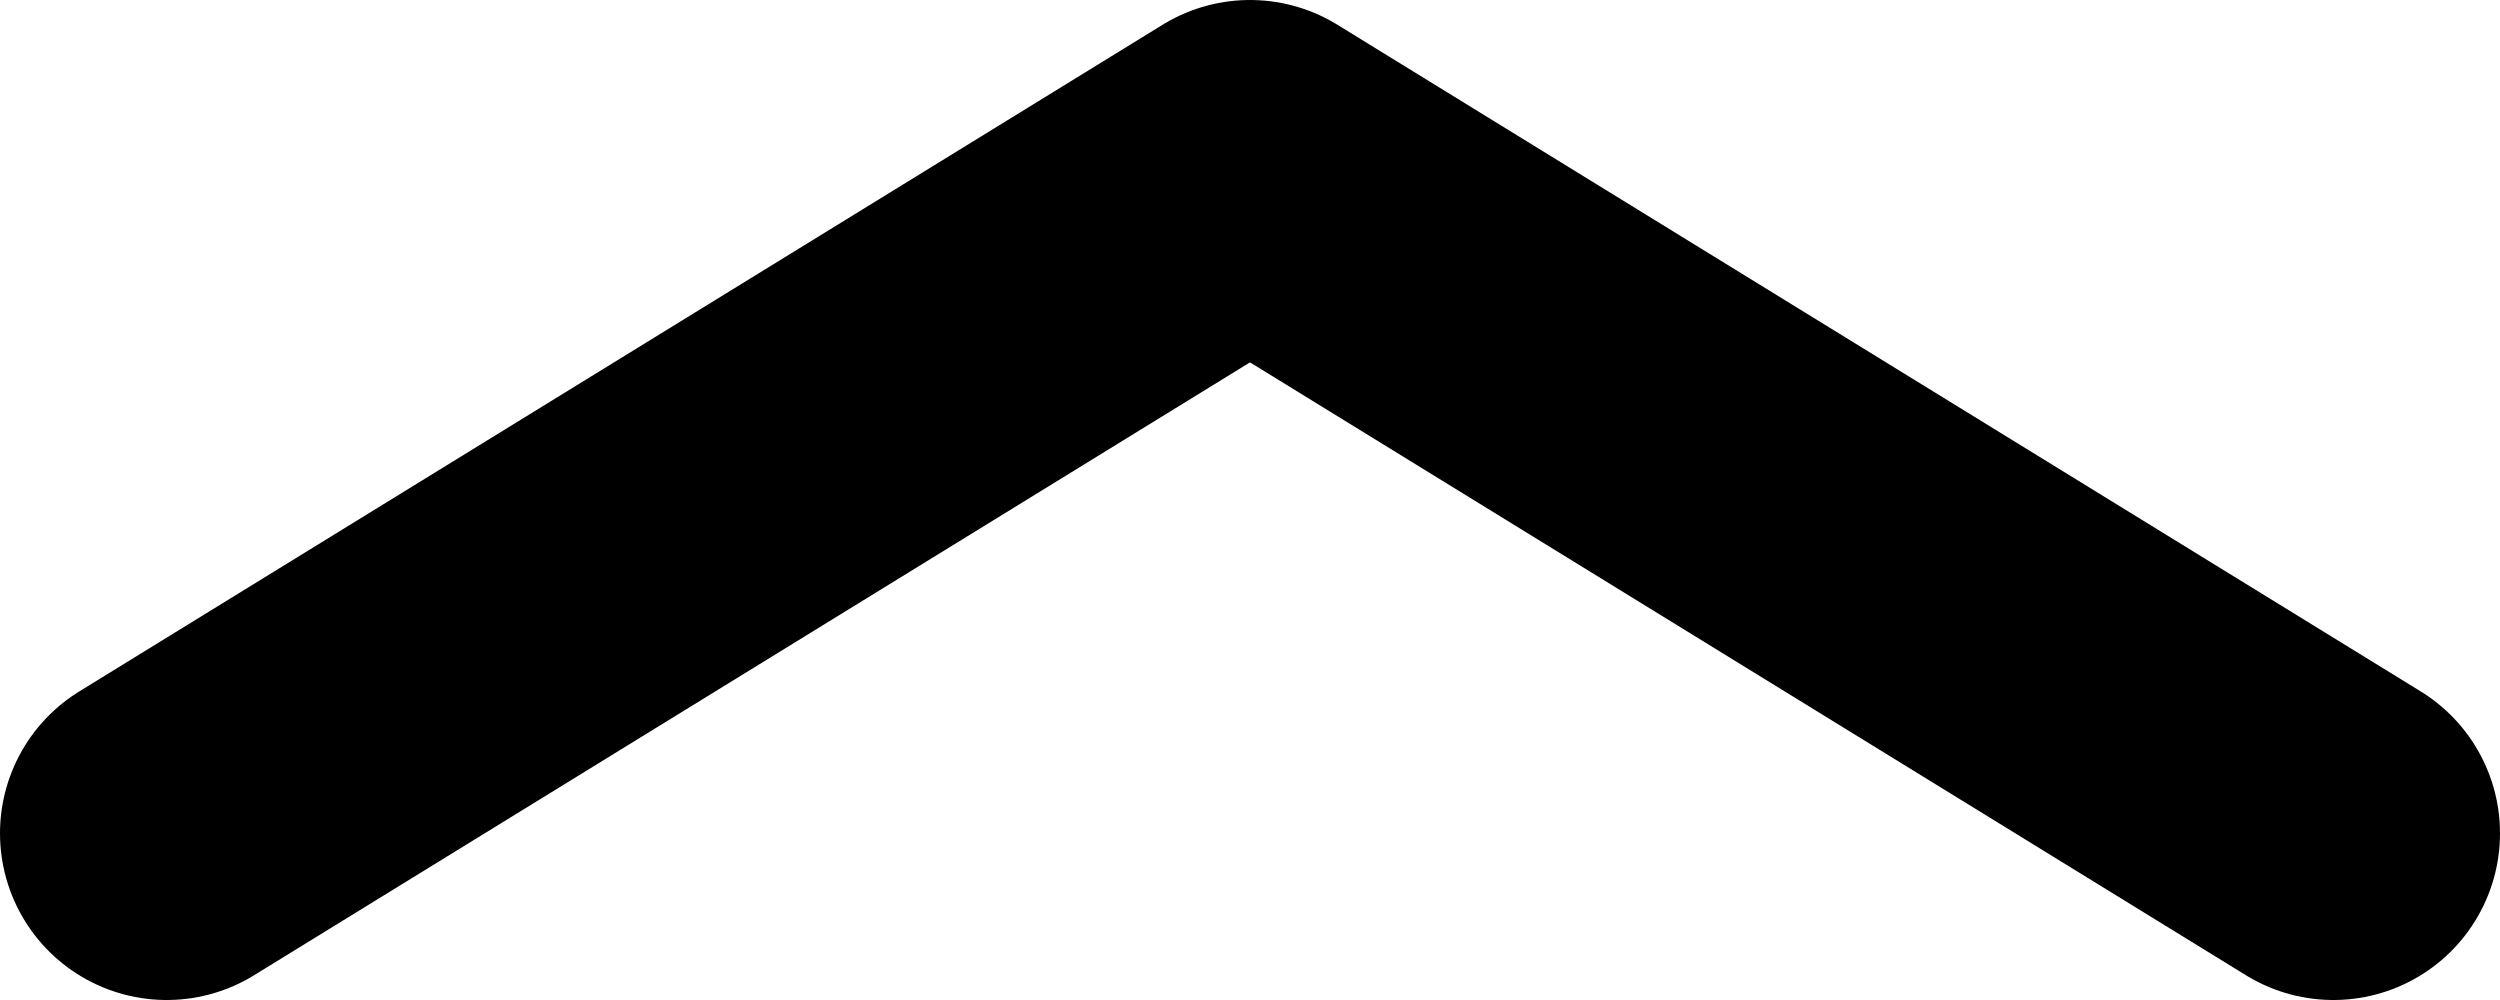 <svg width="30" height="12" viewBox="0 0 30 12" fill="none" xmlns="http://www.w3.org/2000/svg">
<path d="M28 10L15 2L2 10" stroke="black" stroke-width="4" stroke-linecap="round" stroke-linejoin="round"/>
</svg>
